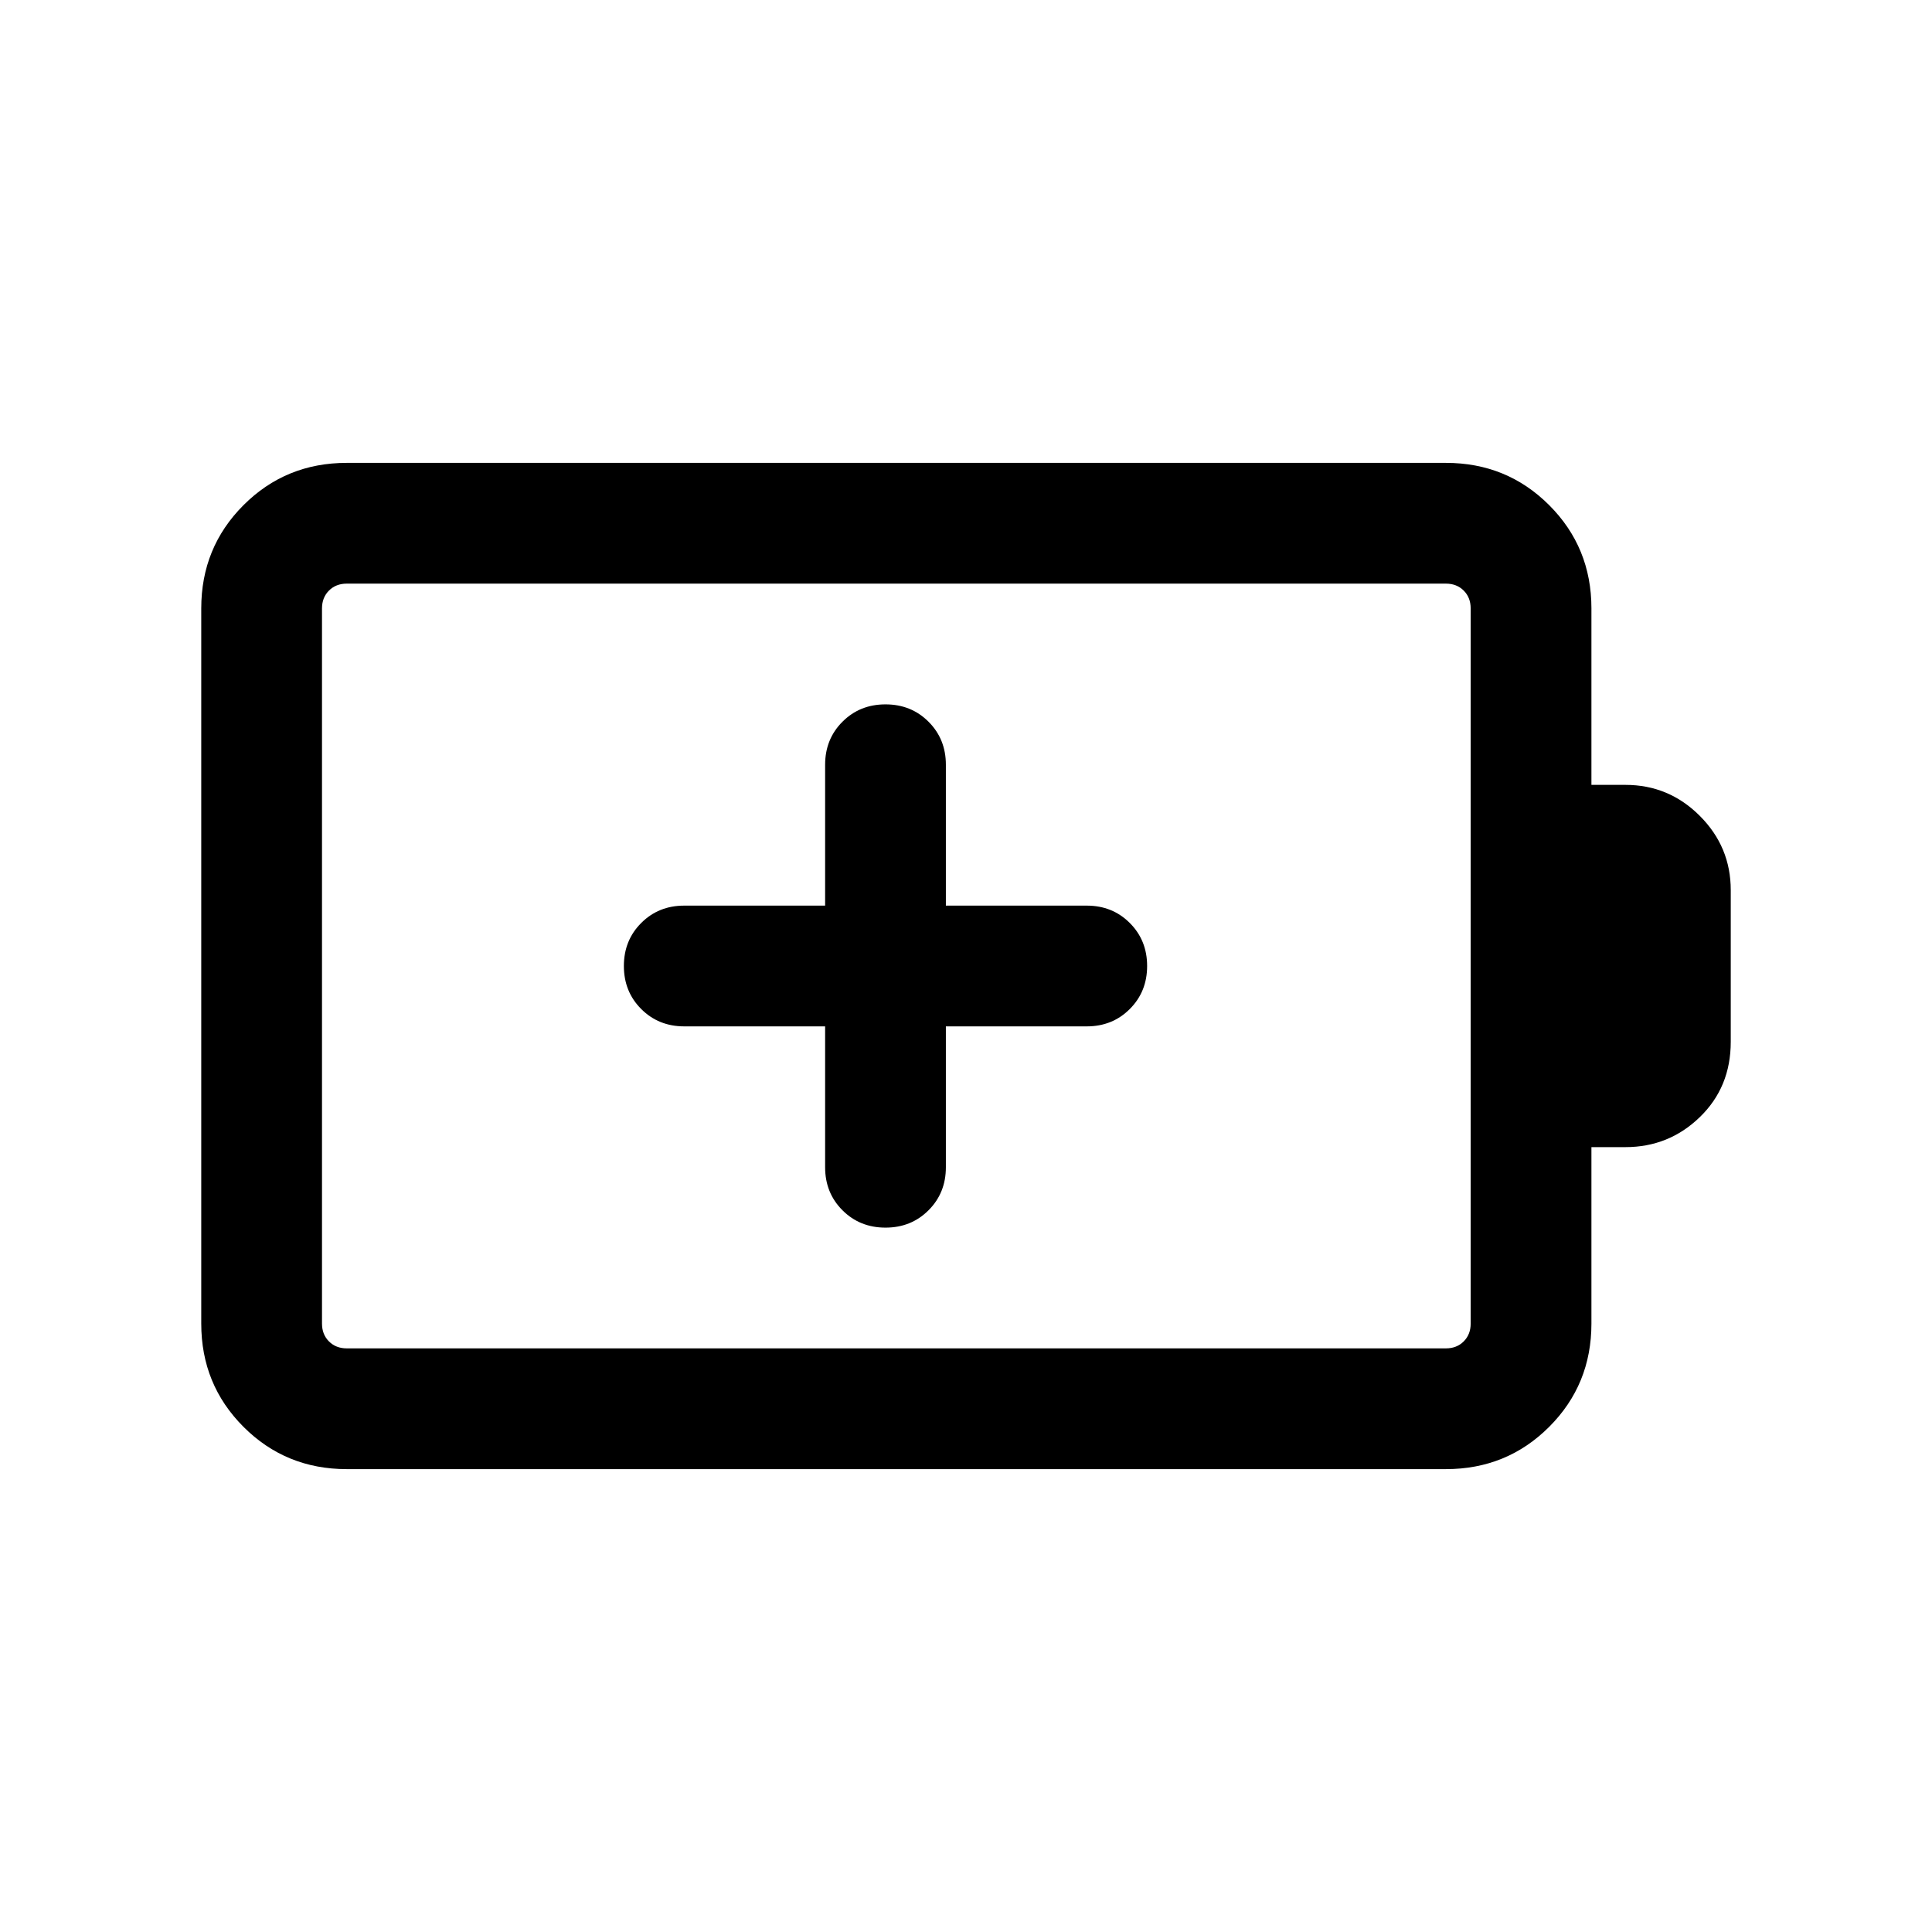 <svg xmlns="http://www.w3.org/2000/svg" height="24" viewBox="0 -960 960 960" width="24"><path d="M410-450v70q0 12.77 8.62 21.38Q427.23-350 440-350t21.38-8.62Q470-367.23 470-380v-70h70q12.77 0 21.38-8.62Q570-467.23 570-480t-8.62-21.38Q552.77-510 540-510h-70v-70q0-12.77-8.62-21.38Q452.77-610 440-610t-21.38 8.62Q410-592.77 410-580v70h-70q-12.77 0-21.38 8.62Q310-492.77 310-480t8.62 21.38Q327.23-450 340-450h70ZM172.31-290h546.15q5.39 0 8.85-3.46t3.46-8.85v-355.38q0-5.39-3.46-8.85t-8.85-3.46H172.31q-5.39 0-8.85 3.46t-3.46 8.85v355.38q0 5.39 3.46 8.85t8.85 3.46Zm0 60Q142-230 121-251q-21-21-21-51.31v-355.38Q100-688 121-709q21-21 51.31-21h546.15q30.31 0 51.31 21 21 21 21 51.31V-570h16.92q21.54 0 36.92 15.39Q860-539.23 860-517.69v75.38q0 22.54-15.39 37.42Q829.23-390 807.69-390h-16.92v87.69q0 30.31-21 51.31-21 21-51.31 21H172.31ZM160-290v-380 380Z"/></svg>
